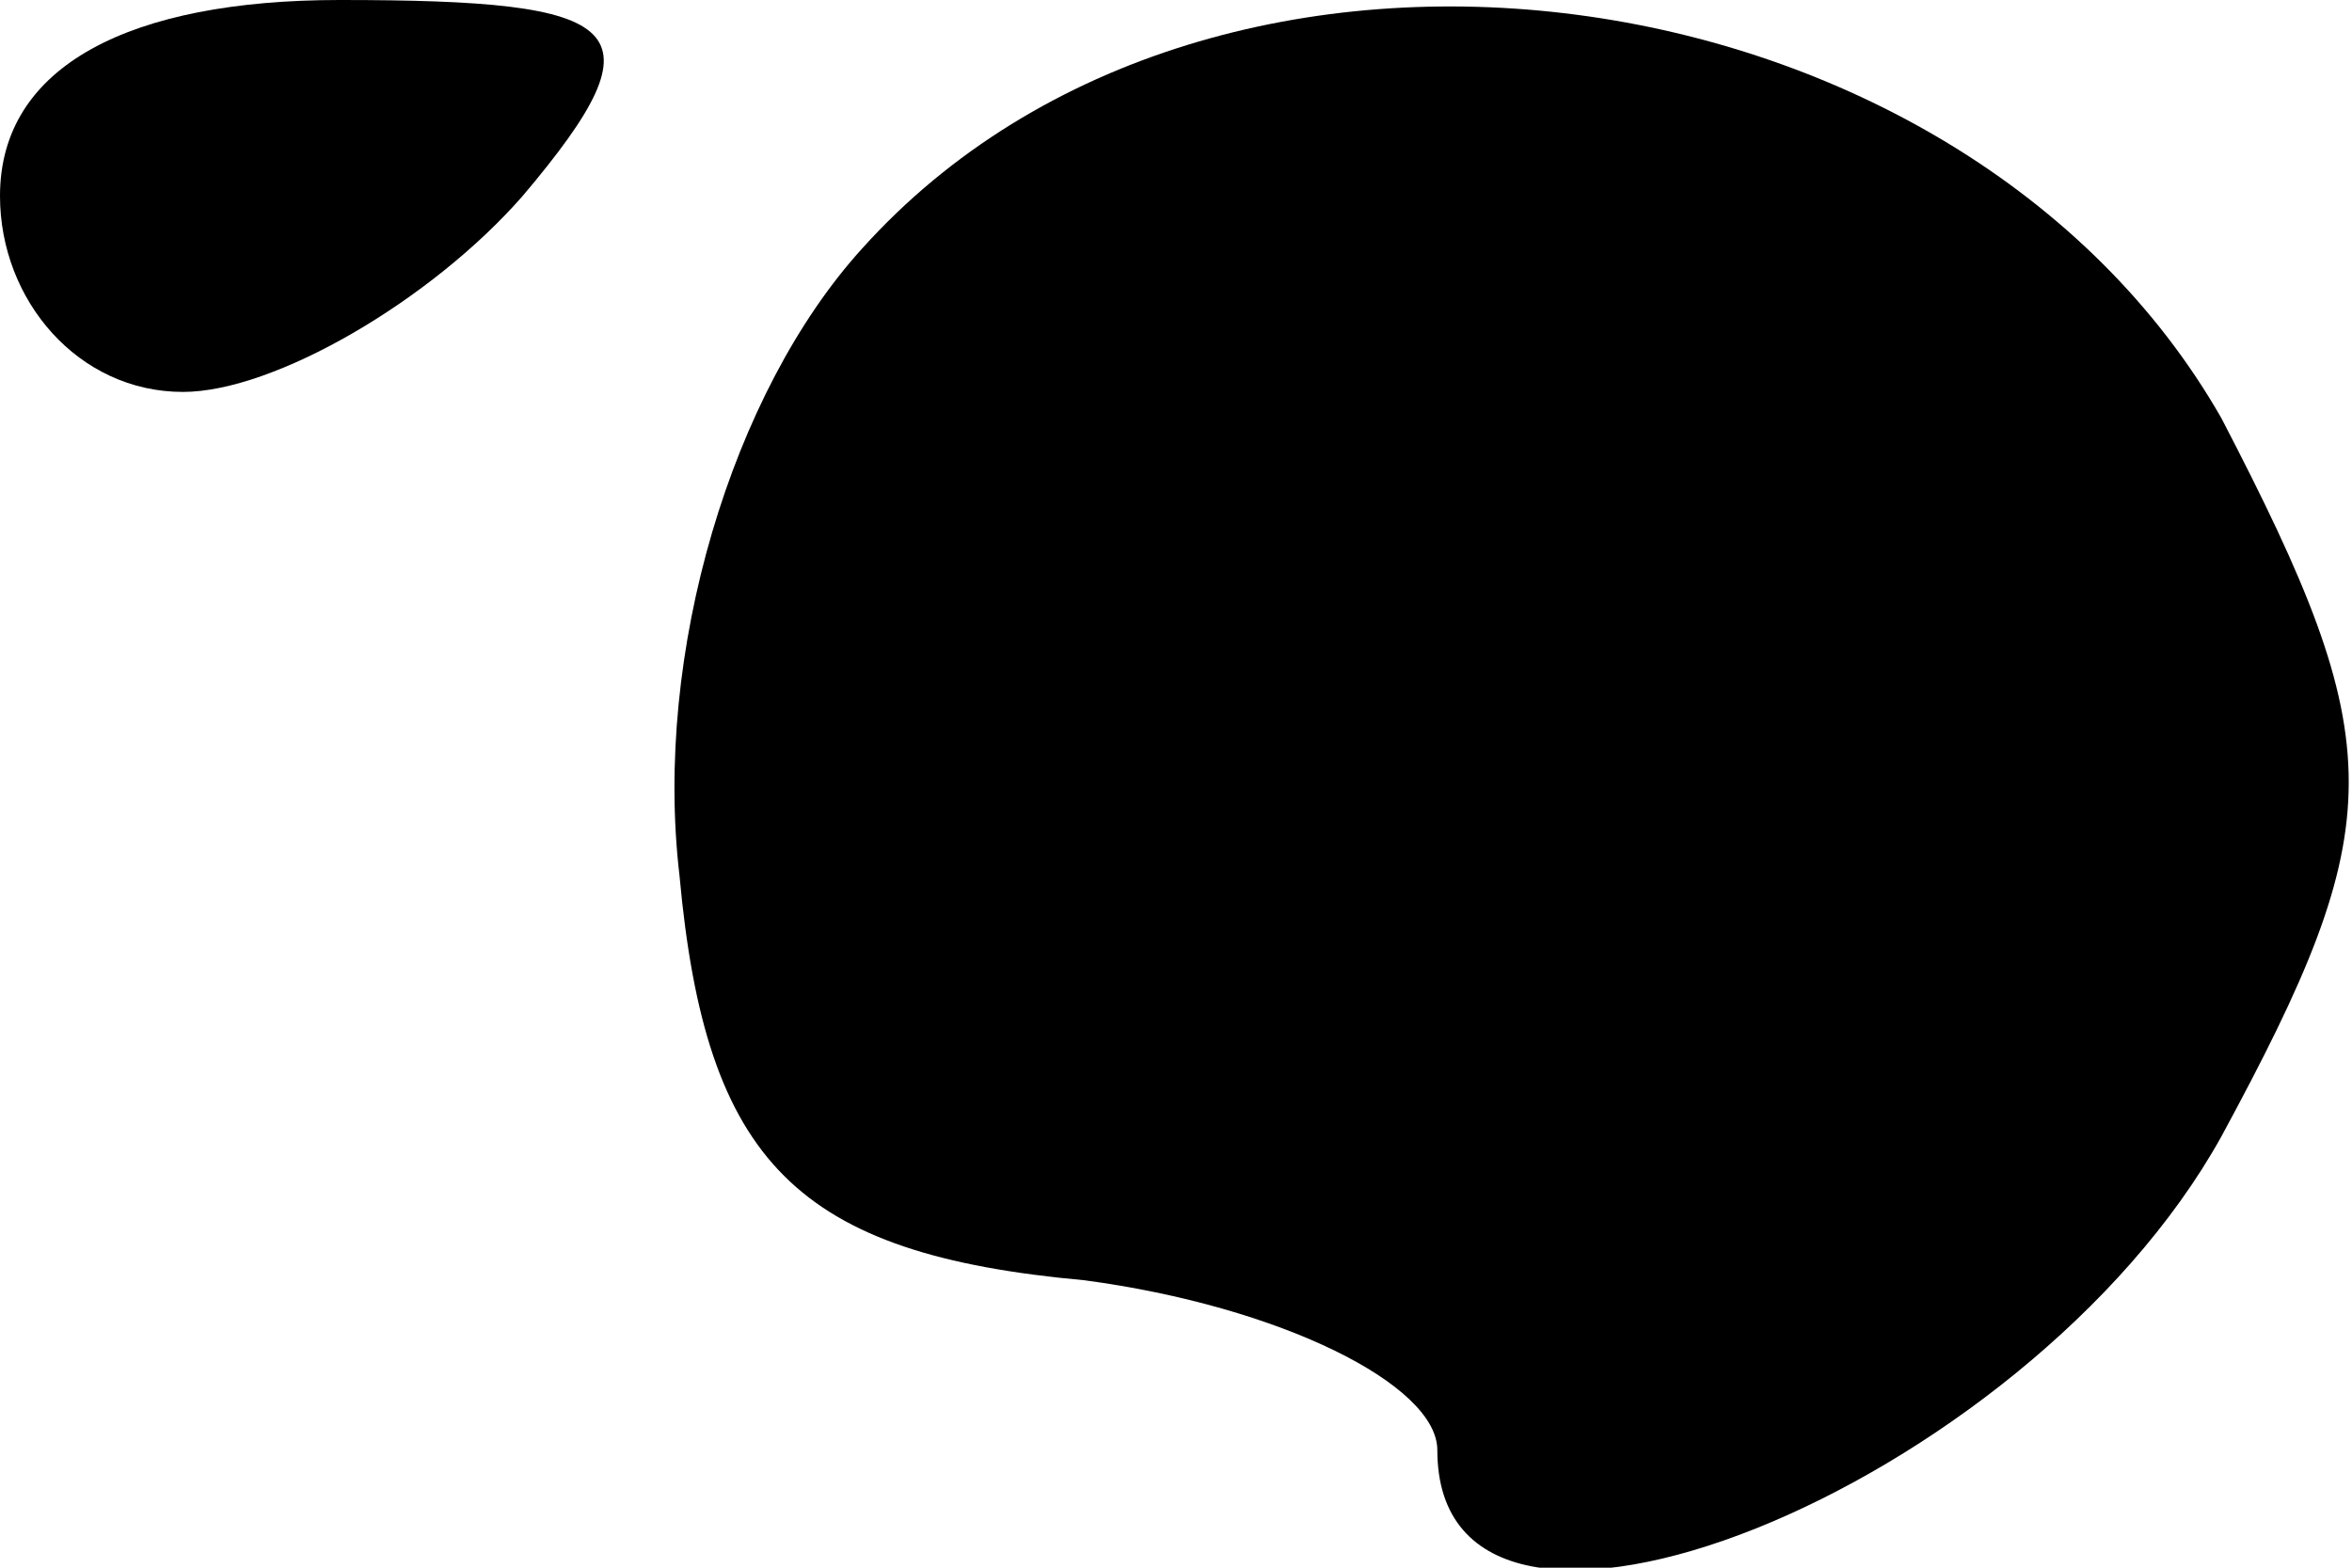 <?xml version="1.0" standalone="no"?>
<!DOCTYPE svg PUBLIC "-//W3C//DTD SVG 20010904//EN"
 "http://www.w3.org/TR/2001/REC-SVG-20010904/DTD/svg10.dtd">
<svg version="1.0" xmlns="http://www.w3.org/2000/svg"
 width="18pt" height="12pt" viewBox="0 0 18 12"
 preserveAspectRatio="xMidYMid meet">
<g transform="translate(0,12) scale(0.1,-0.1)"
fill="#000000" stroke="none">
<path fill="#000000" stroke="none" d="M0 105 c0 -8 6 -15 14 -15 7 0 19 7 26
15 11 13 8 15 -14 15 -16 0 -26 -5 -26 -15z"/>
<path fill="#000000" stroke="none" d="M66 101 c-10 -11 -16 -31 -14 -48 2
-22 9 -29 31 -31 15 -2 27 -8 27 -13 0 -21 45 -3 60 24 13 24 13 30 0 55 -20
35 -77 43 -104 13z"/>
</g>
</svg>
